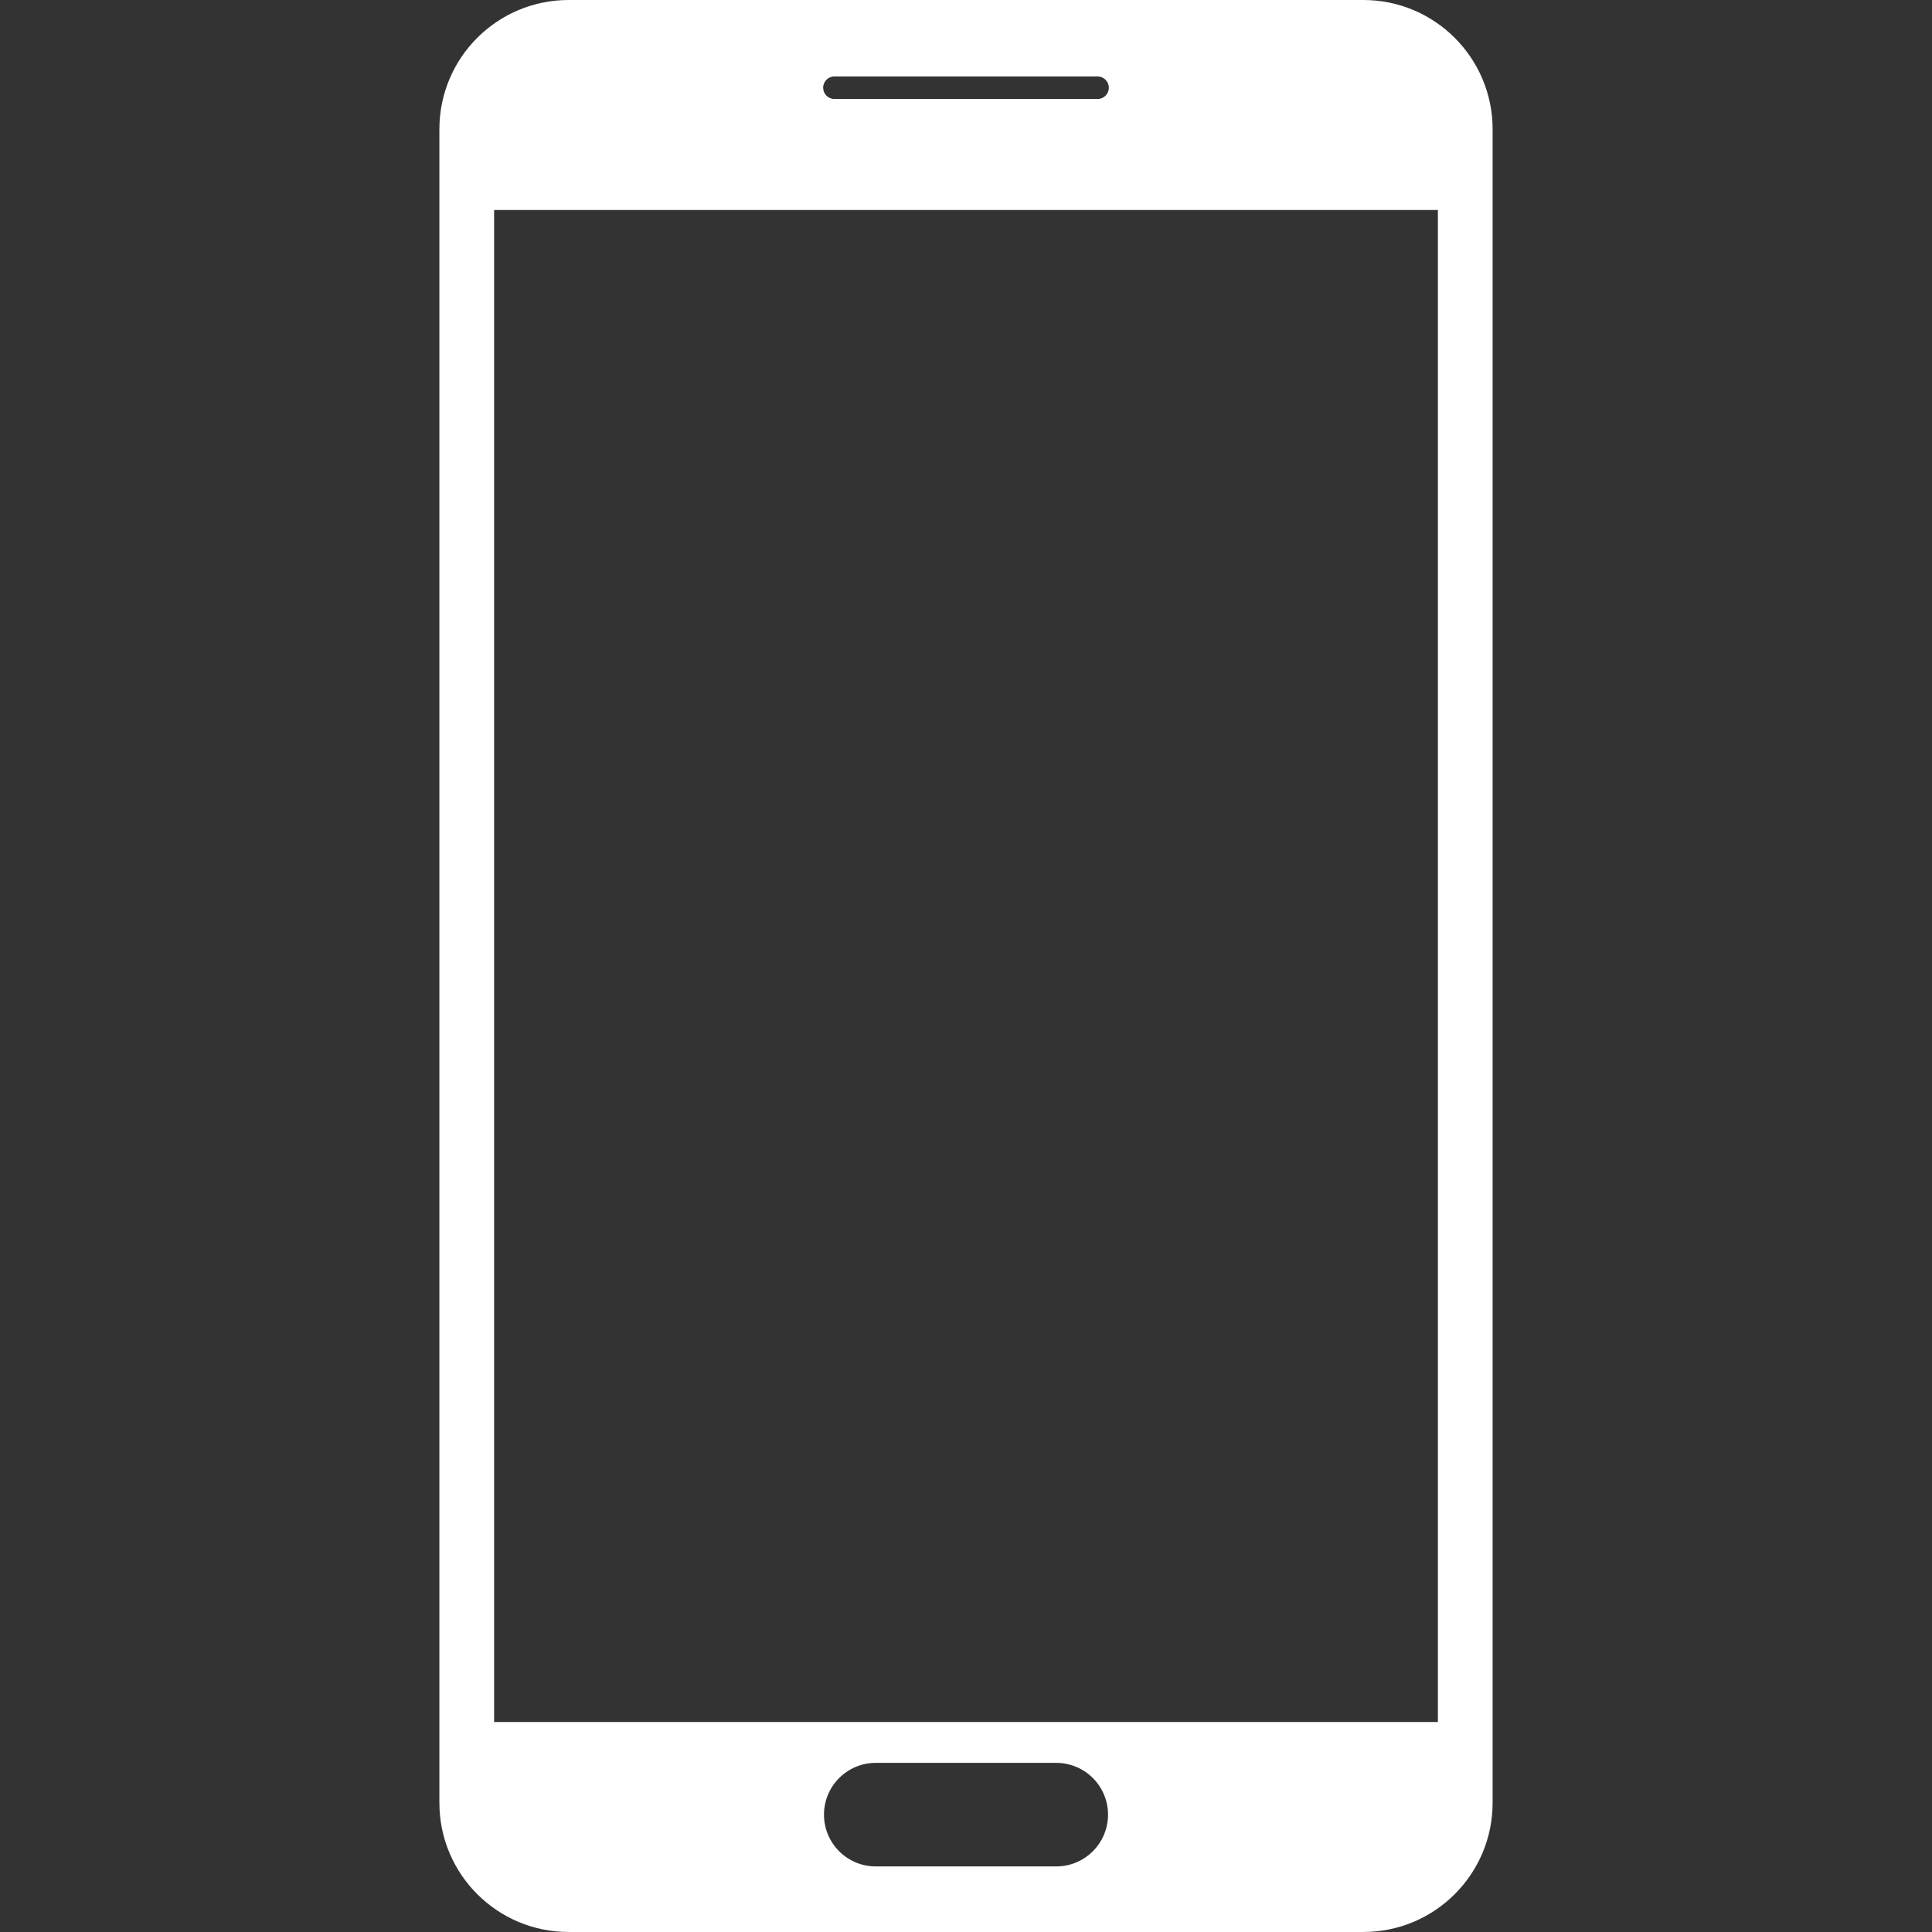 <?xml version="1.0" encoding="iso-8859-1"?>
<!-- Generator: Adobe Illustrator 16.0.0, SVG Export Plug-In . SVG Version: 6.00 Build 0)  -->
<!DOCTYPE svg PUBLIC "-//W3C//DTD SVG 1.1//EN" "http://www.w3.org/Graphics/SVG/1.1/DTD/svg11.dtd">
<svg version="1.1" id="Capa_1" xmlns="http://www.w3.org/2000/svg" xmlns:xlink="http://www.w3.org/1999/xlink" x="0px" y="0px"
	 width="96.375px" height="96.375px" viewBox="0 0 96.375 96.375" style="enable-background:new 0 0 96.375 96.375;"
	 xml:space="preserve">
<rect x="0" y="0" width="96.375" height="96.375" fill="#333333" stroke="none"/>
<g>
	<path d="M68.009,0H28.364c-3.561,0-6.446,2.887-6.446,6.446v83.481c0,3.562,2.886,6.447,6.446,6.447H68.01
		c3.562,0,6.447-2.886,6.447-6.447V6.447C74.457,2.887,71.57,0,68.009,0z M41.625,3.813H54.75c0.311,0,0.562,0.252,0.562,0.563
		c0,0.311-0.252,0.562-0.562,0.562H41.625c-0.311,0-0.563-0.252-0.563-0.562C41.062,4.065,41.314,3.813,41.625,3.813z
		 M52.688,93.104h-9c-1.428,0-2.584-1.155-2.584-2.582c0-1.428,1.156-2.584,2.584-2.584h9c1.428,0,2.584,1.156,2.584,2.584
		C55.271,91.948,54.115,93.104,52.688,93.104z M71.727,85.9H24.648V10.476h47.079V85.9z" style="fill: white;"/>
</g>
<g>
</g>
<g>
</g>
<g>
</g>
<g>
</g>
<g>
</g>
<g>
</g>
<g>
</g>
<g>
</g>
<g>
</g>
<g>
</g>
<g>
</g>
<g>
</g>
<g>
</g>
<g>
</g>
<g>
</g>
</svg>
